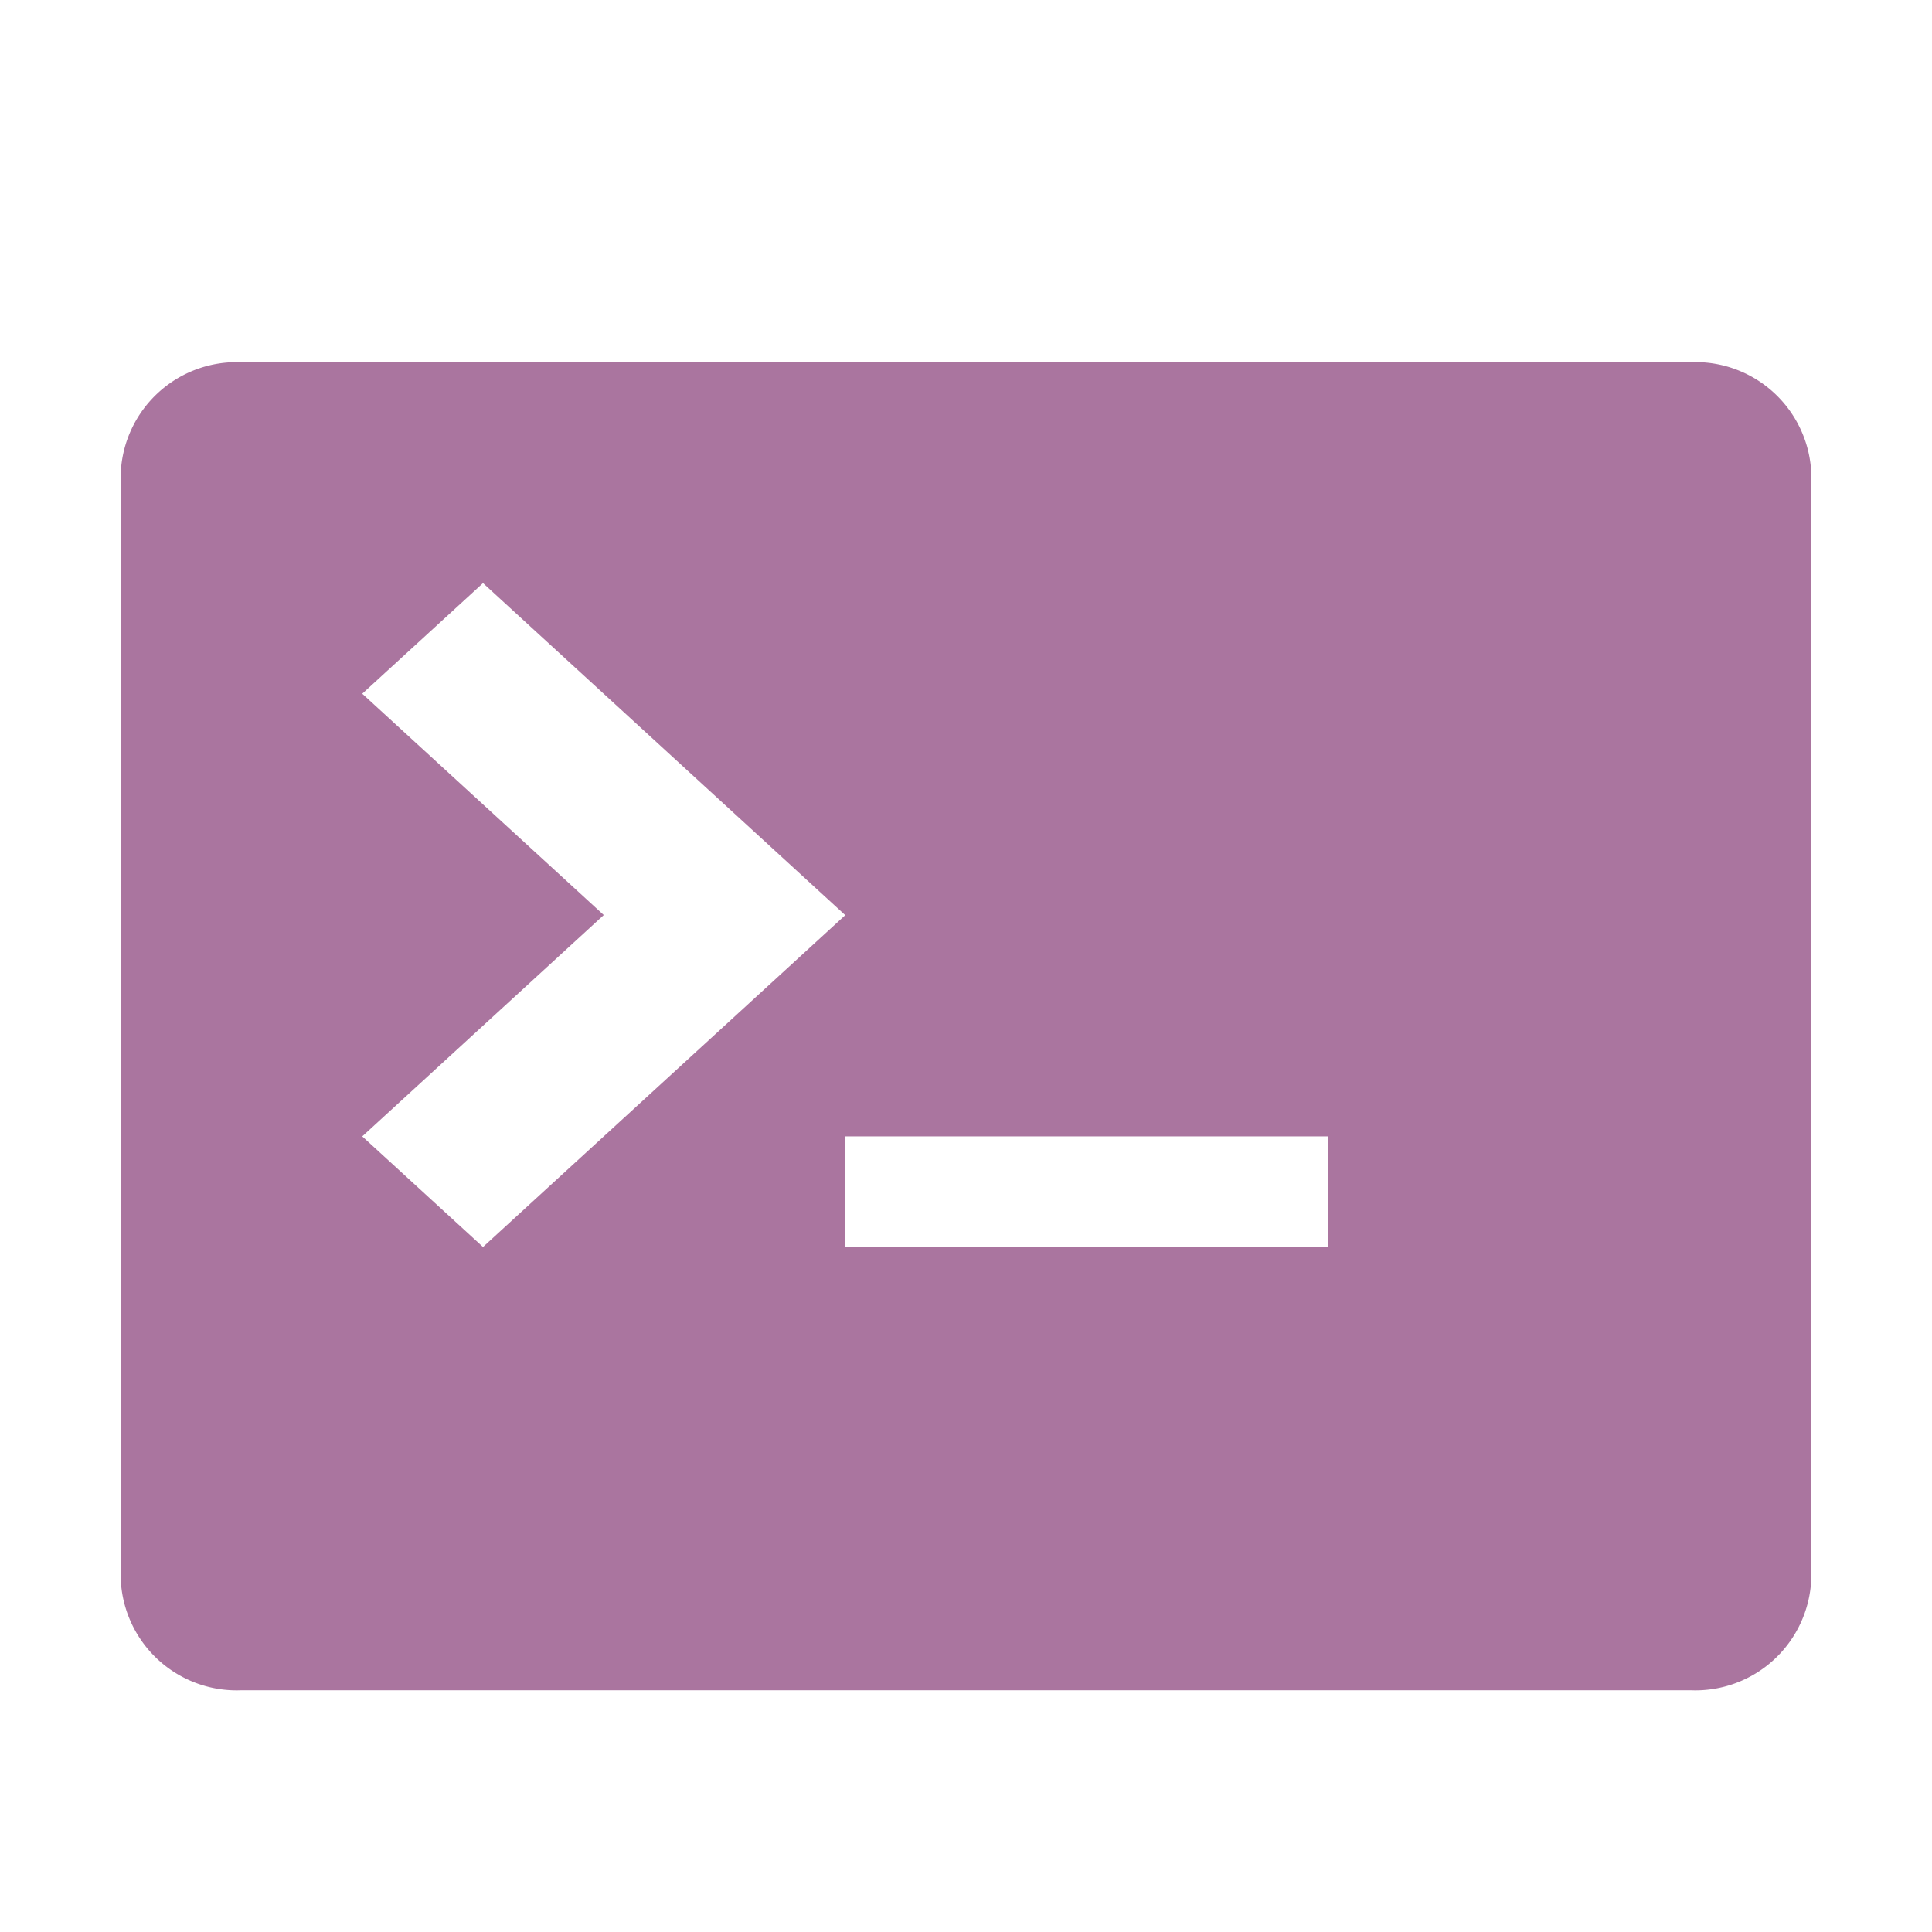 <svg xmlns="http://www.w3.org/2000/svg" width="16" height="16" viewBox="0 -1 16 16"><path id="file_type_shell.svg" fill="#AA759F" d="M13.992,2H2a0.961,0.961,0,0,0-1,.916v9.165a0.961,0.961,0,0,0,1,.917h12a0.961,0.961,0,0,0,1-.917V2.912A0.961,0.961,0,0,0,13.992,2ZM3,8.411L5,6.578,3,4.745l1-.916,3,2.75L4,9.327Zm8,0.917h-4V8.411h4V9.327Z" class="i-color" transform="translate(0 0)"/></svg>